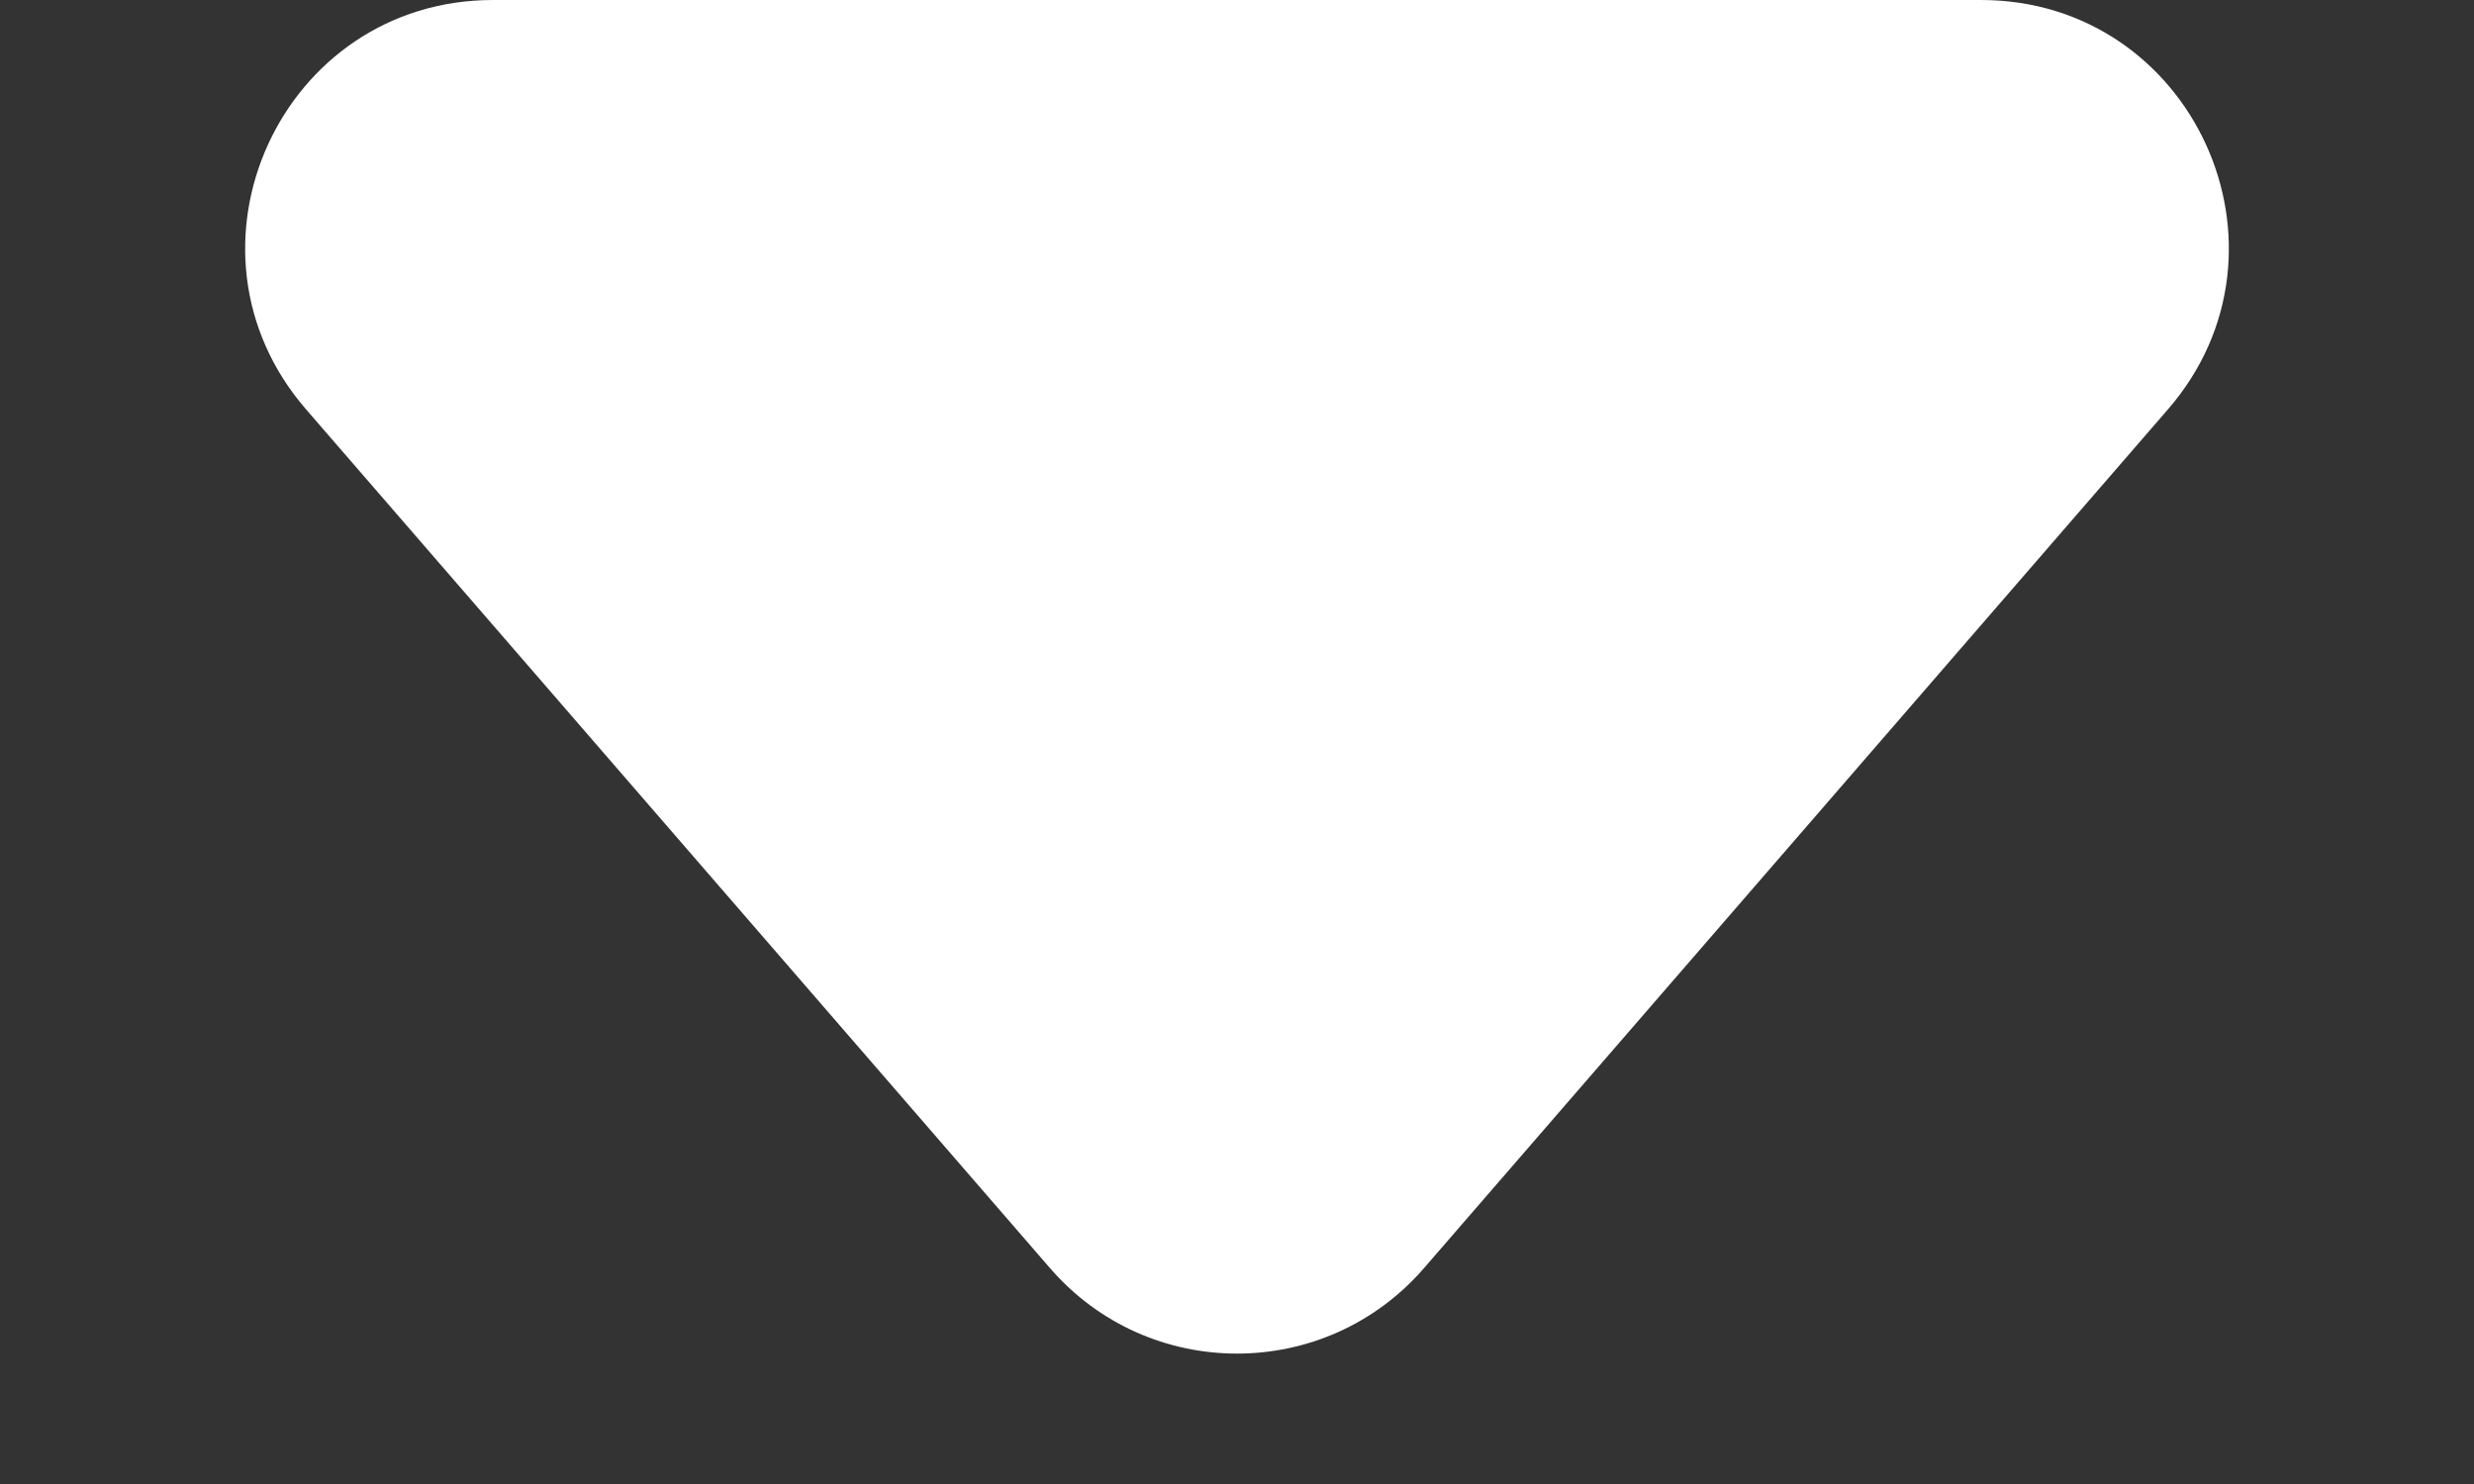 <svg width="10" height="6" viewBox="0 0 10 6" fill="none" xmlns="http://www.w3.org/2000/svg">
<rect x="0" y="0" width="10" height="6" fill="#333333" stroke="none"/>
<path d="M5.756 5.127C5.357 5.588 4.643 5.588 4.244 5.127L1.237 1.655C0.676 1.007 1.136 -8.62339e-07 1.993 -7.87439e-07L8.007 -2.61634e-07C8.864 -1.86735e-07 9.324 1.007 8.763 1.655L5.756 5.127Z" fill="white"/>
</svg>

